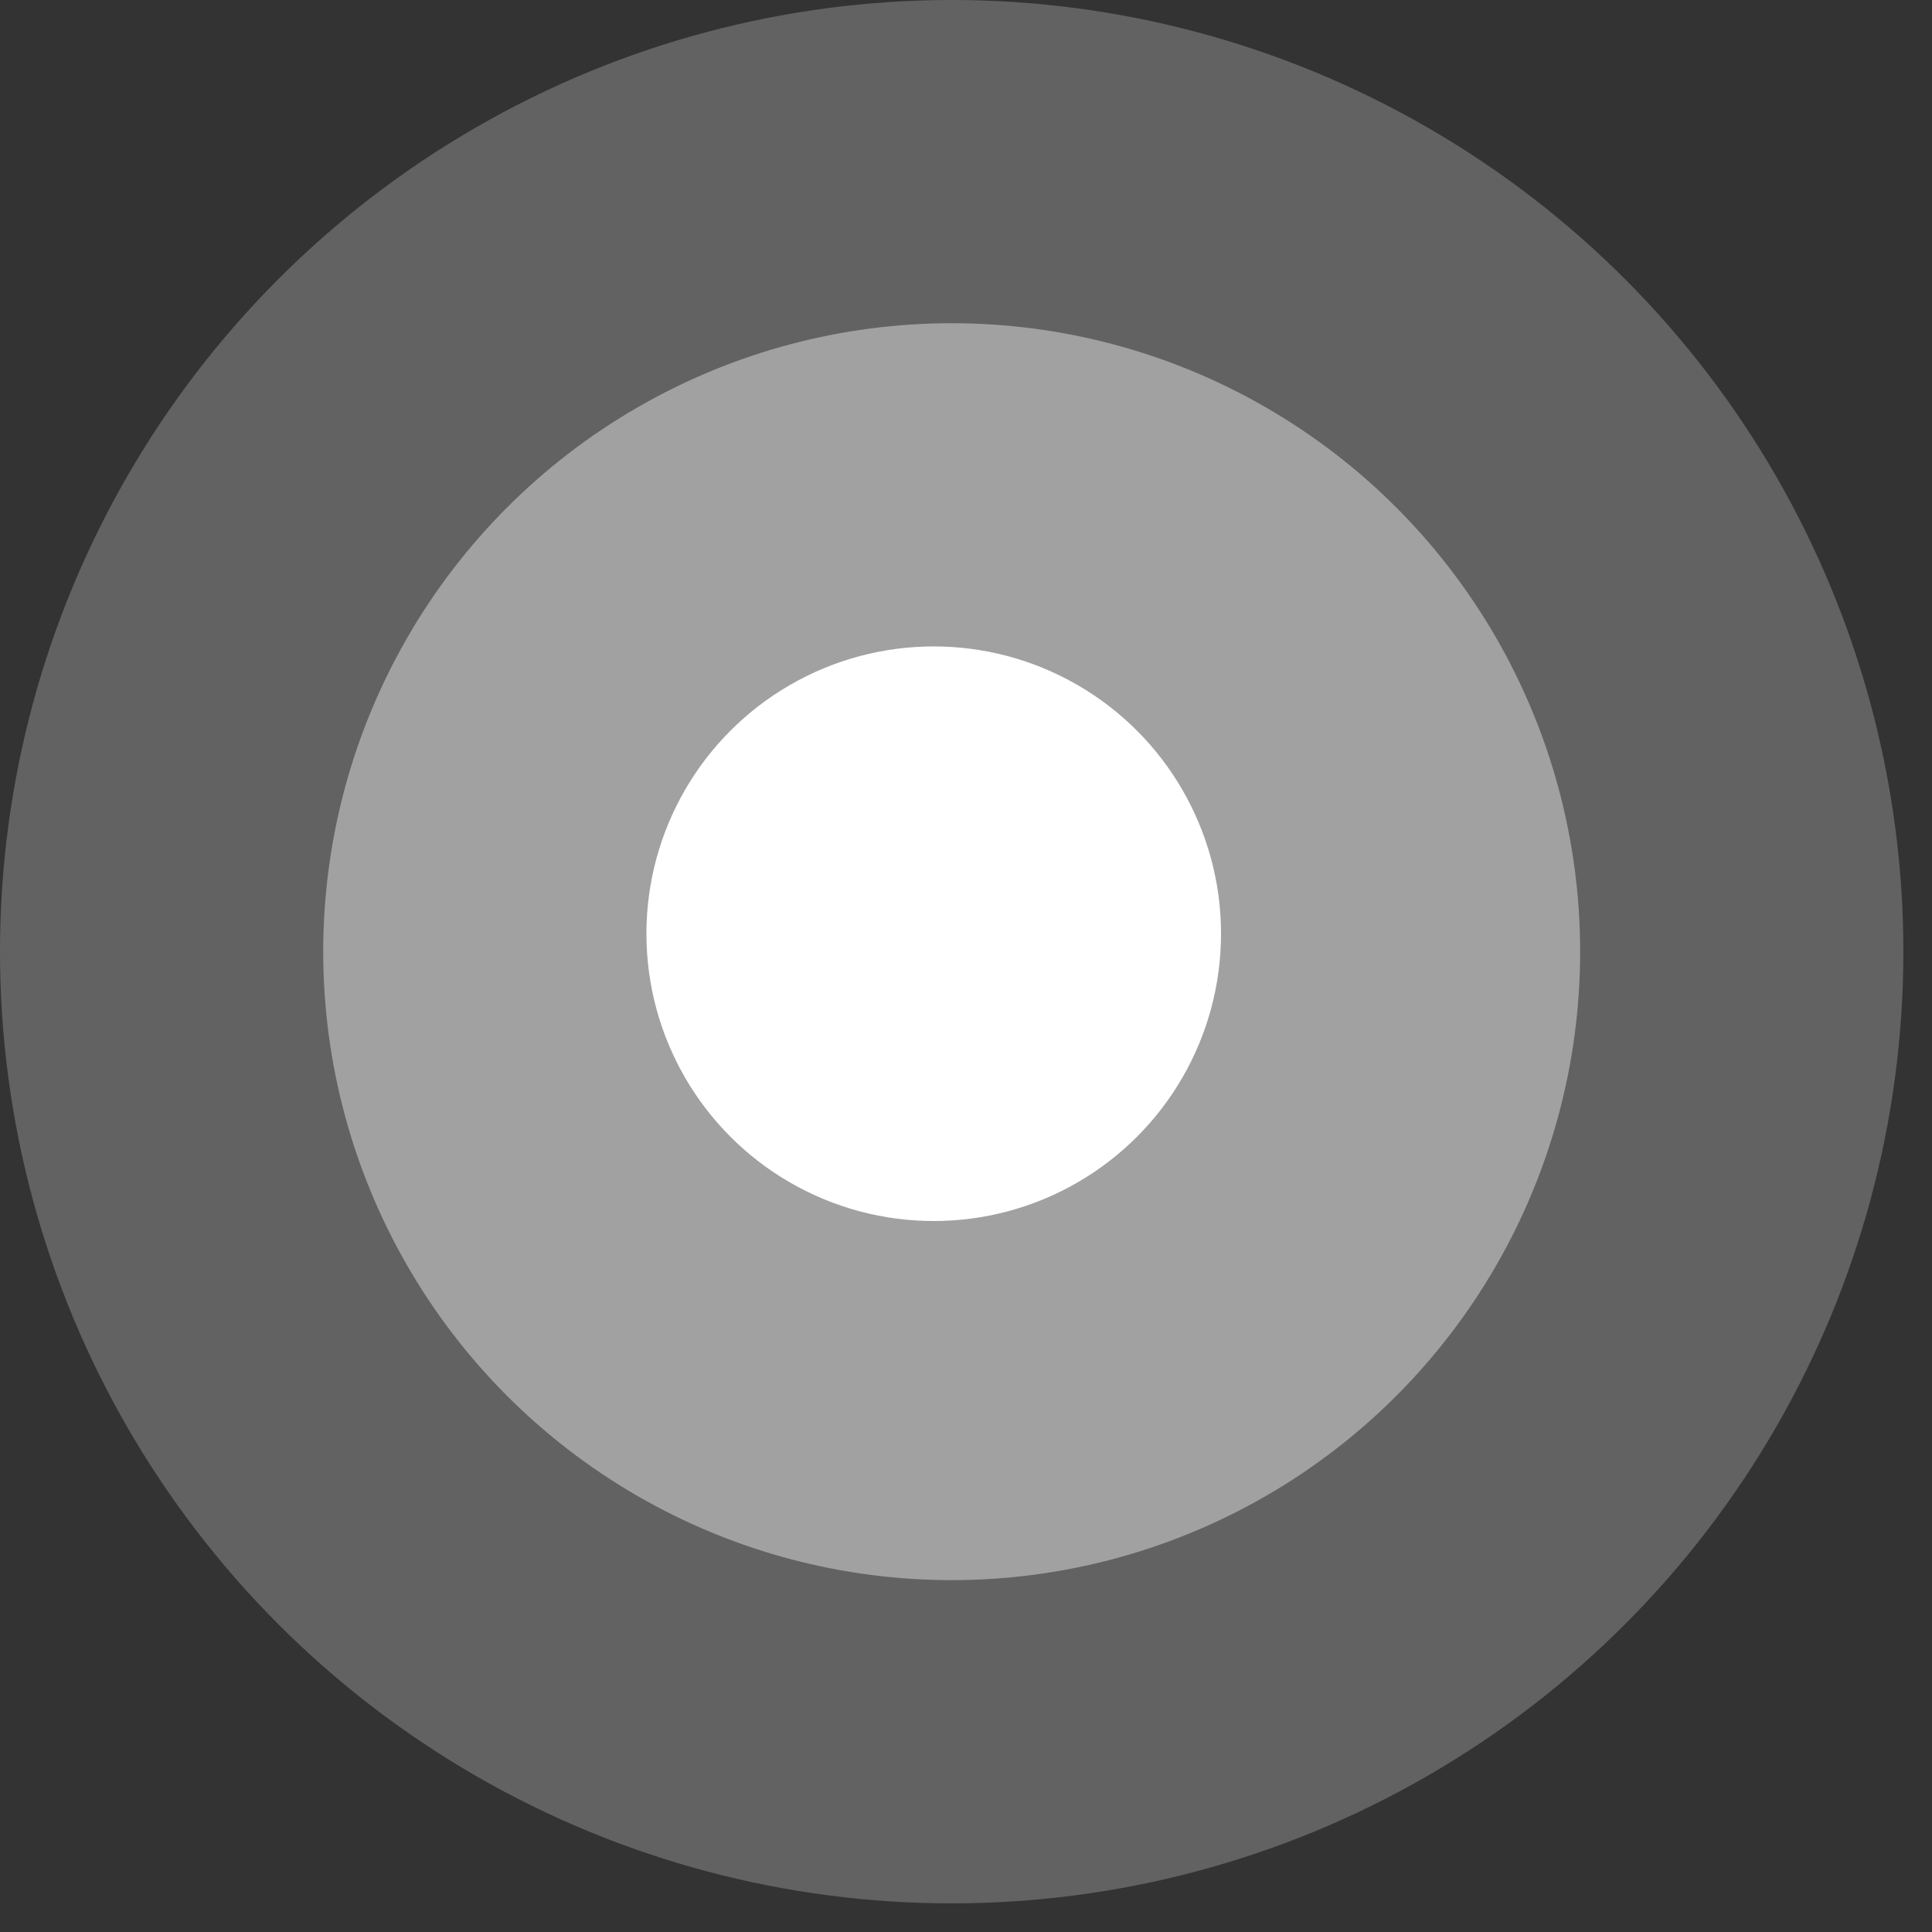 <?xml version="1.0" encoding="UTF-8"?>
<svg width="34px" height="34px" viewBox="0 0 34 34" version="1.1" xmlns="http://www.w3.org/2000/svg" xmlns:xlink="http://www.w3.org/1999/xlink">
    <rect x="0" y="0" width="34" height="34" fill="#333333" stroke="none"/>
    <!-- Generator: Sketch 64 (93537) - https://sketch.com -->
    <title>UI/Icons/Live</title>
    <desc>Created with Sketch.</desc>
    <g id="UI/Icons/Live" stroke="none" stroke-width="1" fill="none" fill-rule="evenodd">
        <g id="Live-icon" fill="#FFFFFF">
            <g id="Live">
                <circle id="Oval" opacity="0.234" cx="16.748" cy="16.748" r="16.748"></circle>
                <circle id="Oval" opacity="0.4" cx="16.748" cy="16.748" r="11.06"></circle>
                <circle id="Oval" cx="16.432" cy="16.432" r="5.056"></circle>
            </g>
        </g>
    </g>
</svg>